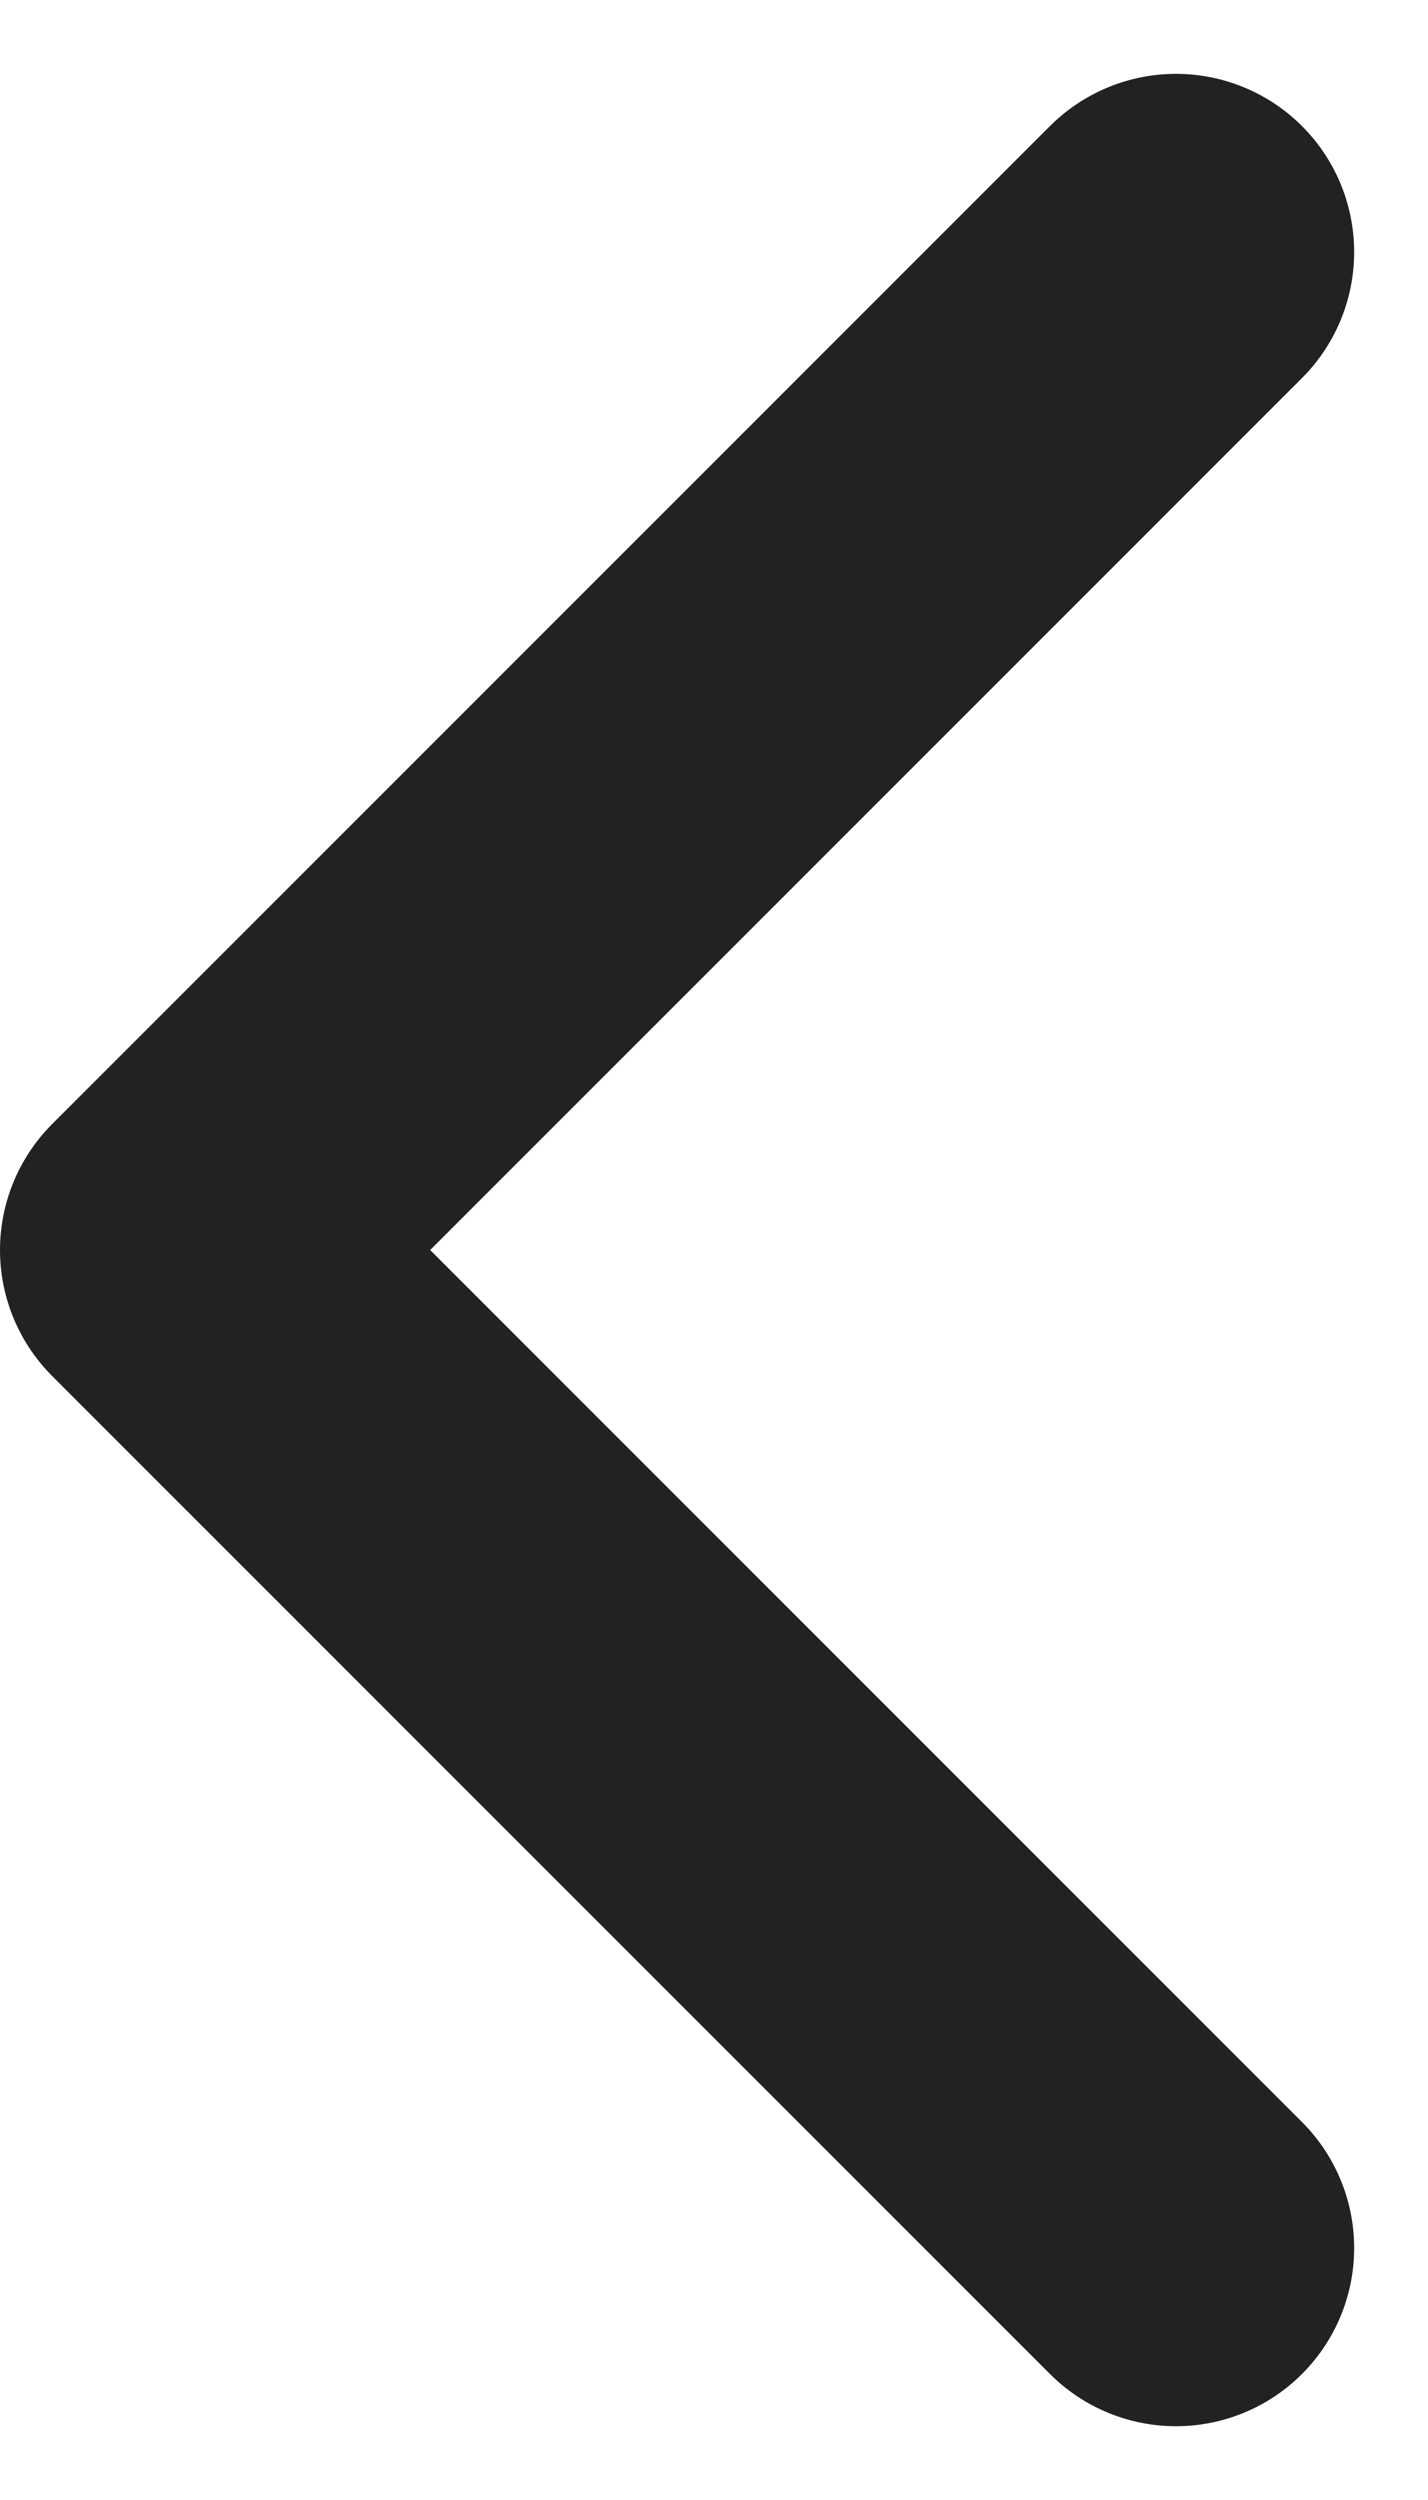 <svg xmlns="http://www.w3.org/2000/svg" width="10.018" height="17.536" viewBox="0 0 10.018 17.536">
  <path id="패스_158" data-name="패스 158" d="M17,27l7-7-7-7" transform="translate(25.25 28.768) rotate(180)" fill="none" stroke="#222" stroke-linecap="round" stroke-linejoin="round" stroke-width="2.5"/>
</svg>
